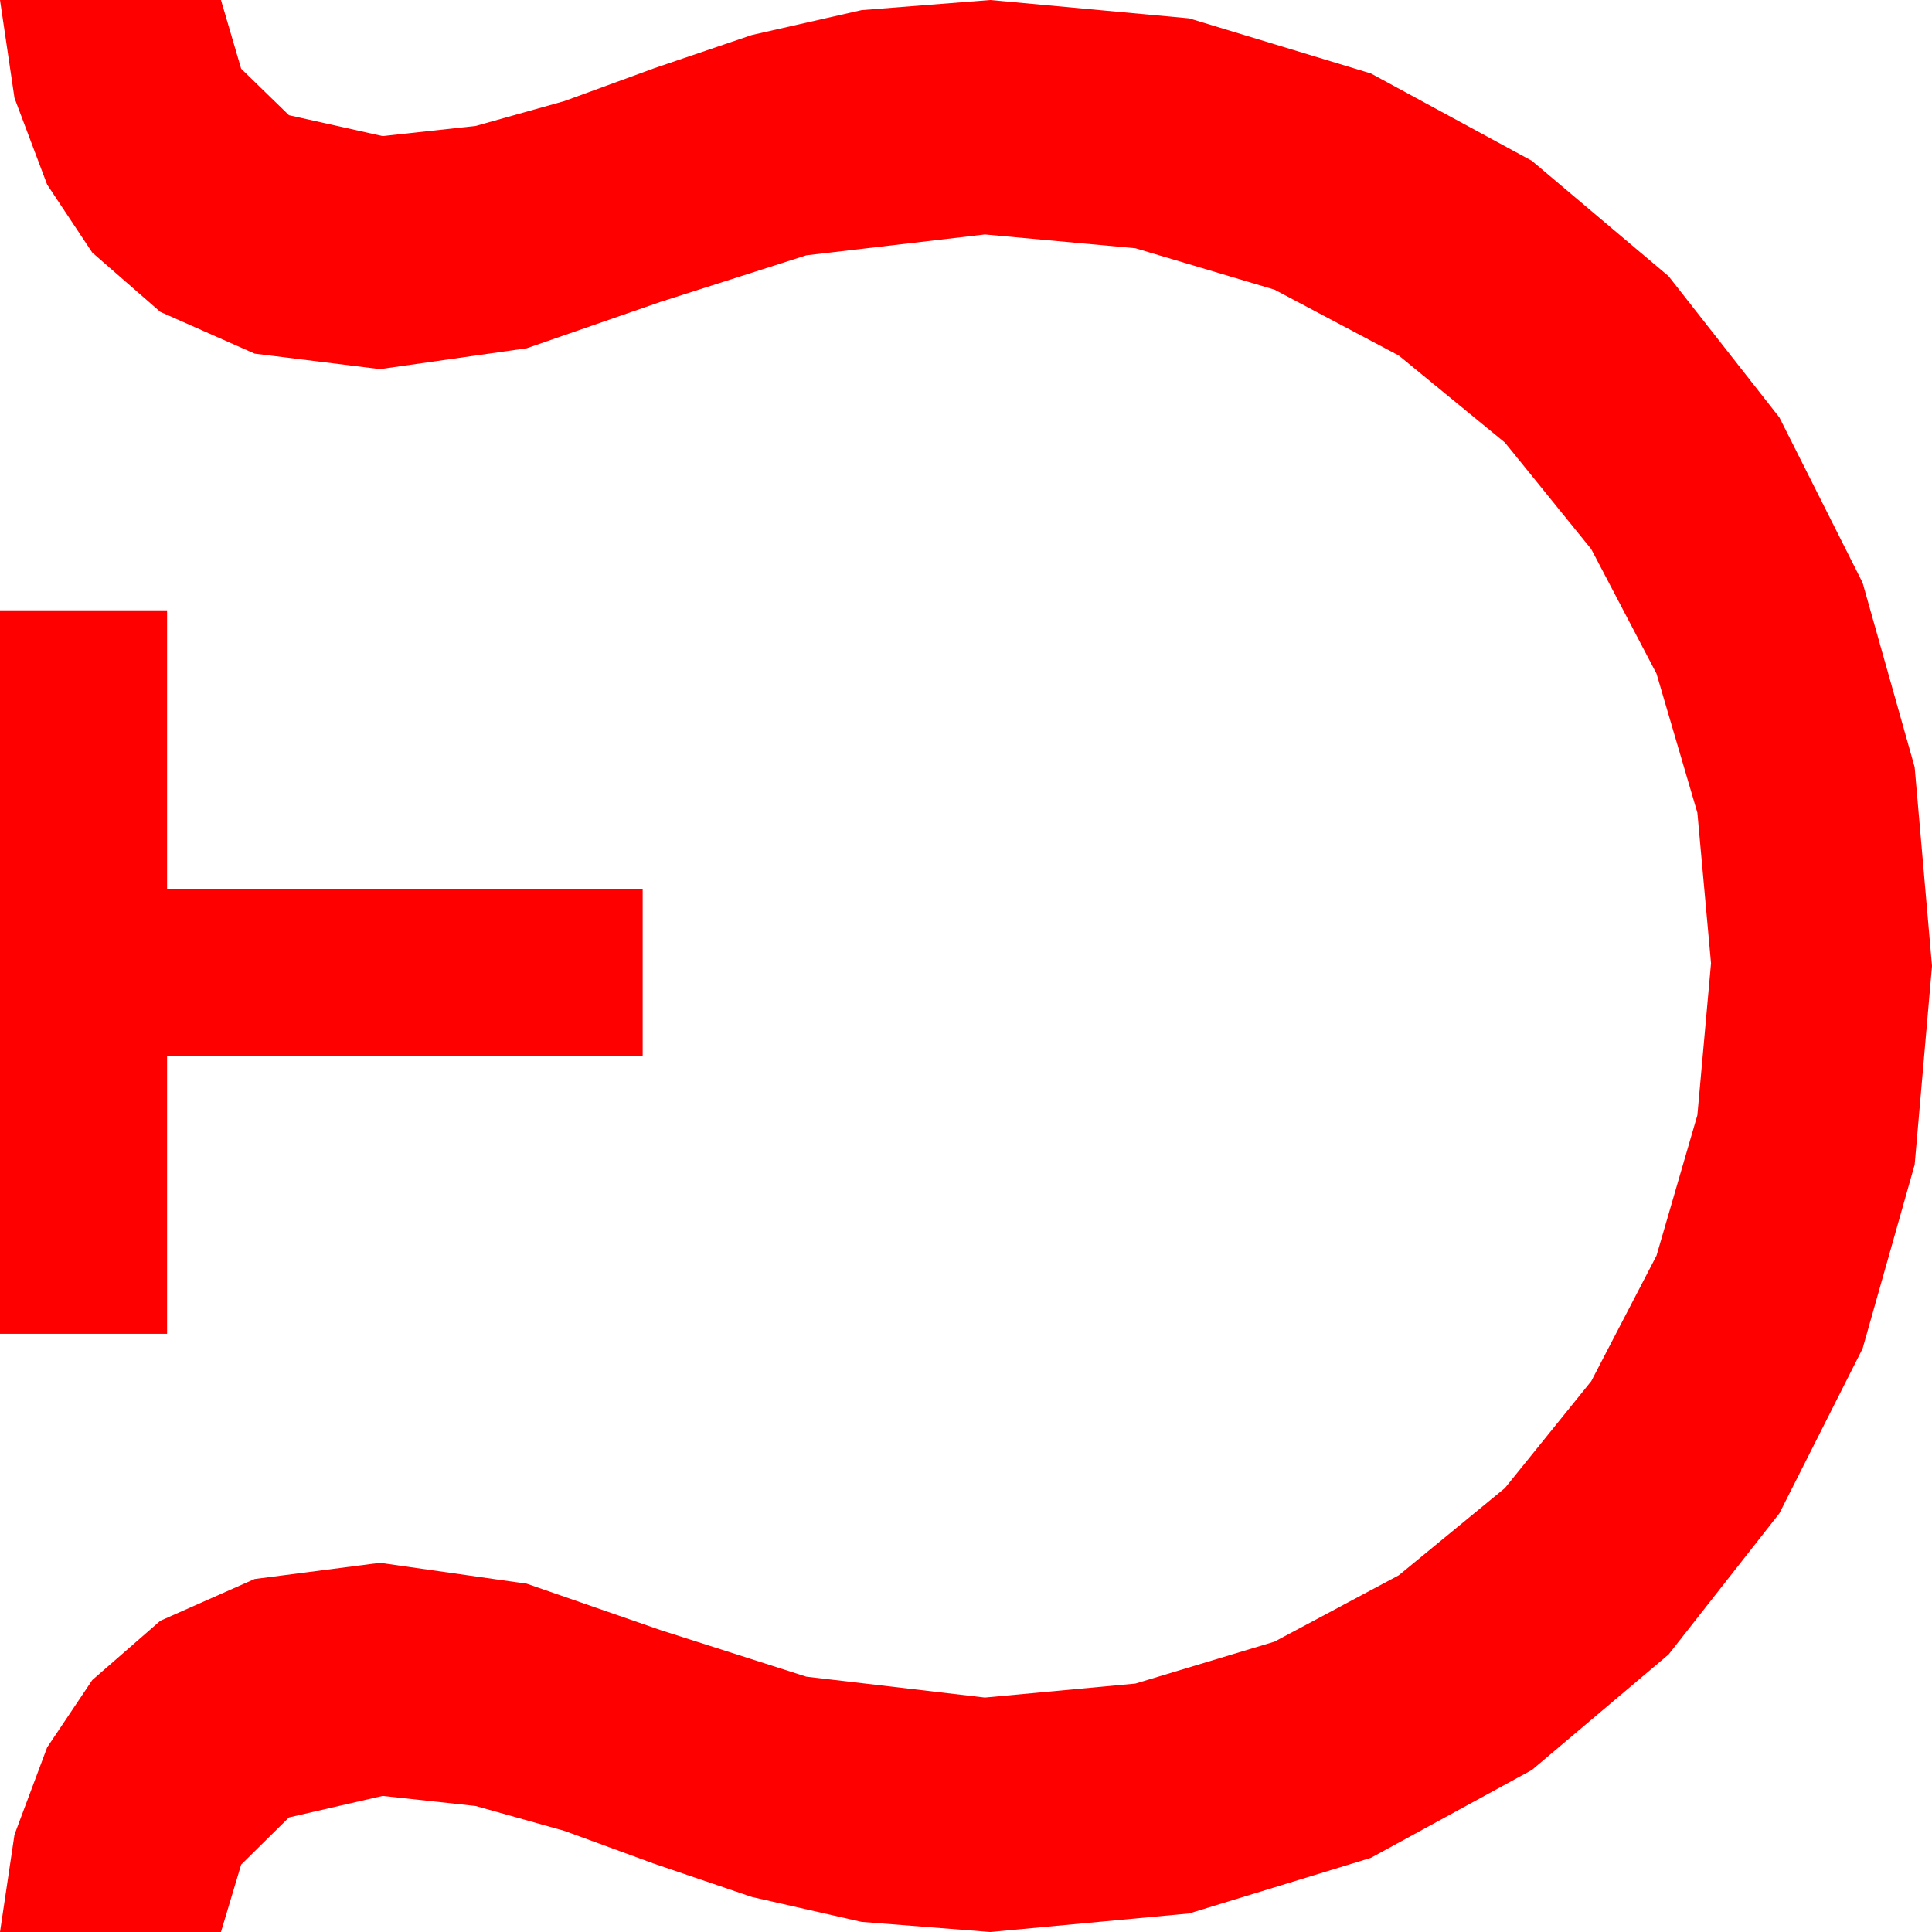 <?xml version="1.0" encoding="utf-8"?>
<!DOCTYPE svg PUBLIC "-//W3C//DTD SVG 1.1//EN" "http://www.w3.org/Graphics/SVG/1.1/DTD/svg11.dtd">
<svg width="42.012" height="42.012" xmlns="http://www.w3.org/2000/svg" xmlns:xlink="http://www.w3.org/1999/xlink" xmlns:xml="http://www.w3.org/XML/1998/namespace" version="1.1">
  <g>
    <g>
      <path style="fill:#FF0000;fill-opacity:1" d="M0,13.271L3.633,13.271 3.633,19.336 13.975,19.336 13.975,22.969 3.633,22.969 3.633,29.004 0,29.004 0,13.271z M0,0L4.805,0 5.244,1.494 6.284,2.505 8.32,2.959 10.342,2.739 12.275,2.197 14.238,1.479 16.348,0.762 18.735,0.22 21.533,0 25.858,0.399 29.81,1.597 33.311,3.497 36.284,6.006 38.694,9.078 40.503,12.671 41.635,16.681 42.012,21.006 41.635,25.327 40.503,29.326 38.694,32.908 36.284,35.977 33.311,38.489 29.81,40.4 25.858,41.609 21.533,42.012 18.735,41.792 16.348,41.25 14.238,40.532 12.275,39.814 10.342,39.272 8.32,39.053 6.284,39.521 5.244,40.547 4.805,42.012 0,42.012 0.315,39.895 1.025,37.998 2.007,36.533 3.486,35.244 5.537,34.336 8.262,33.984 11.455,34.438 14.37,35.449 17.534,36.46 21.416,36.914 24.69,36.61 27.715,35.698 30.417,34.255 32.725,32.358 34.603,30.033 36.021,27.305 36.91,24.25 37.207,20.947 36.91,17.673 36.021,14.648 34.603,11.942 32.725,9.624 30.417,7.731 27.715,6.299 24.69,5.398 21.416,5.098 17.534,5.552 14.37,6.562 11.455,7.573 8.262,8.027 5.537,7.69 3.486,6.782 2.007,5.493 1.025,4.014 0.315,2.131 0,0z" />
    </g>
  </g>
</svg>